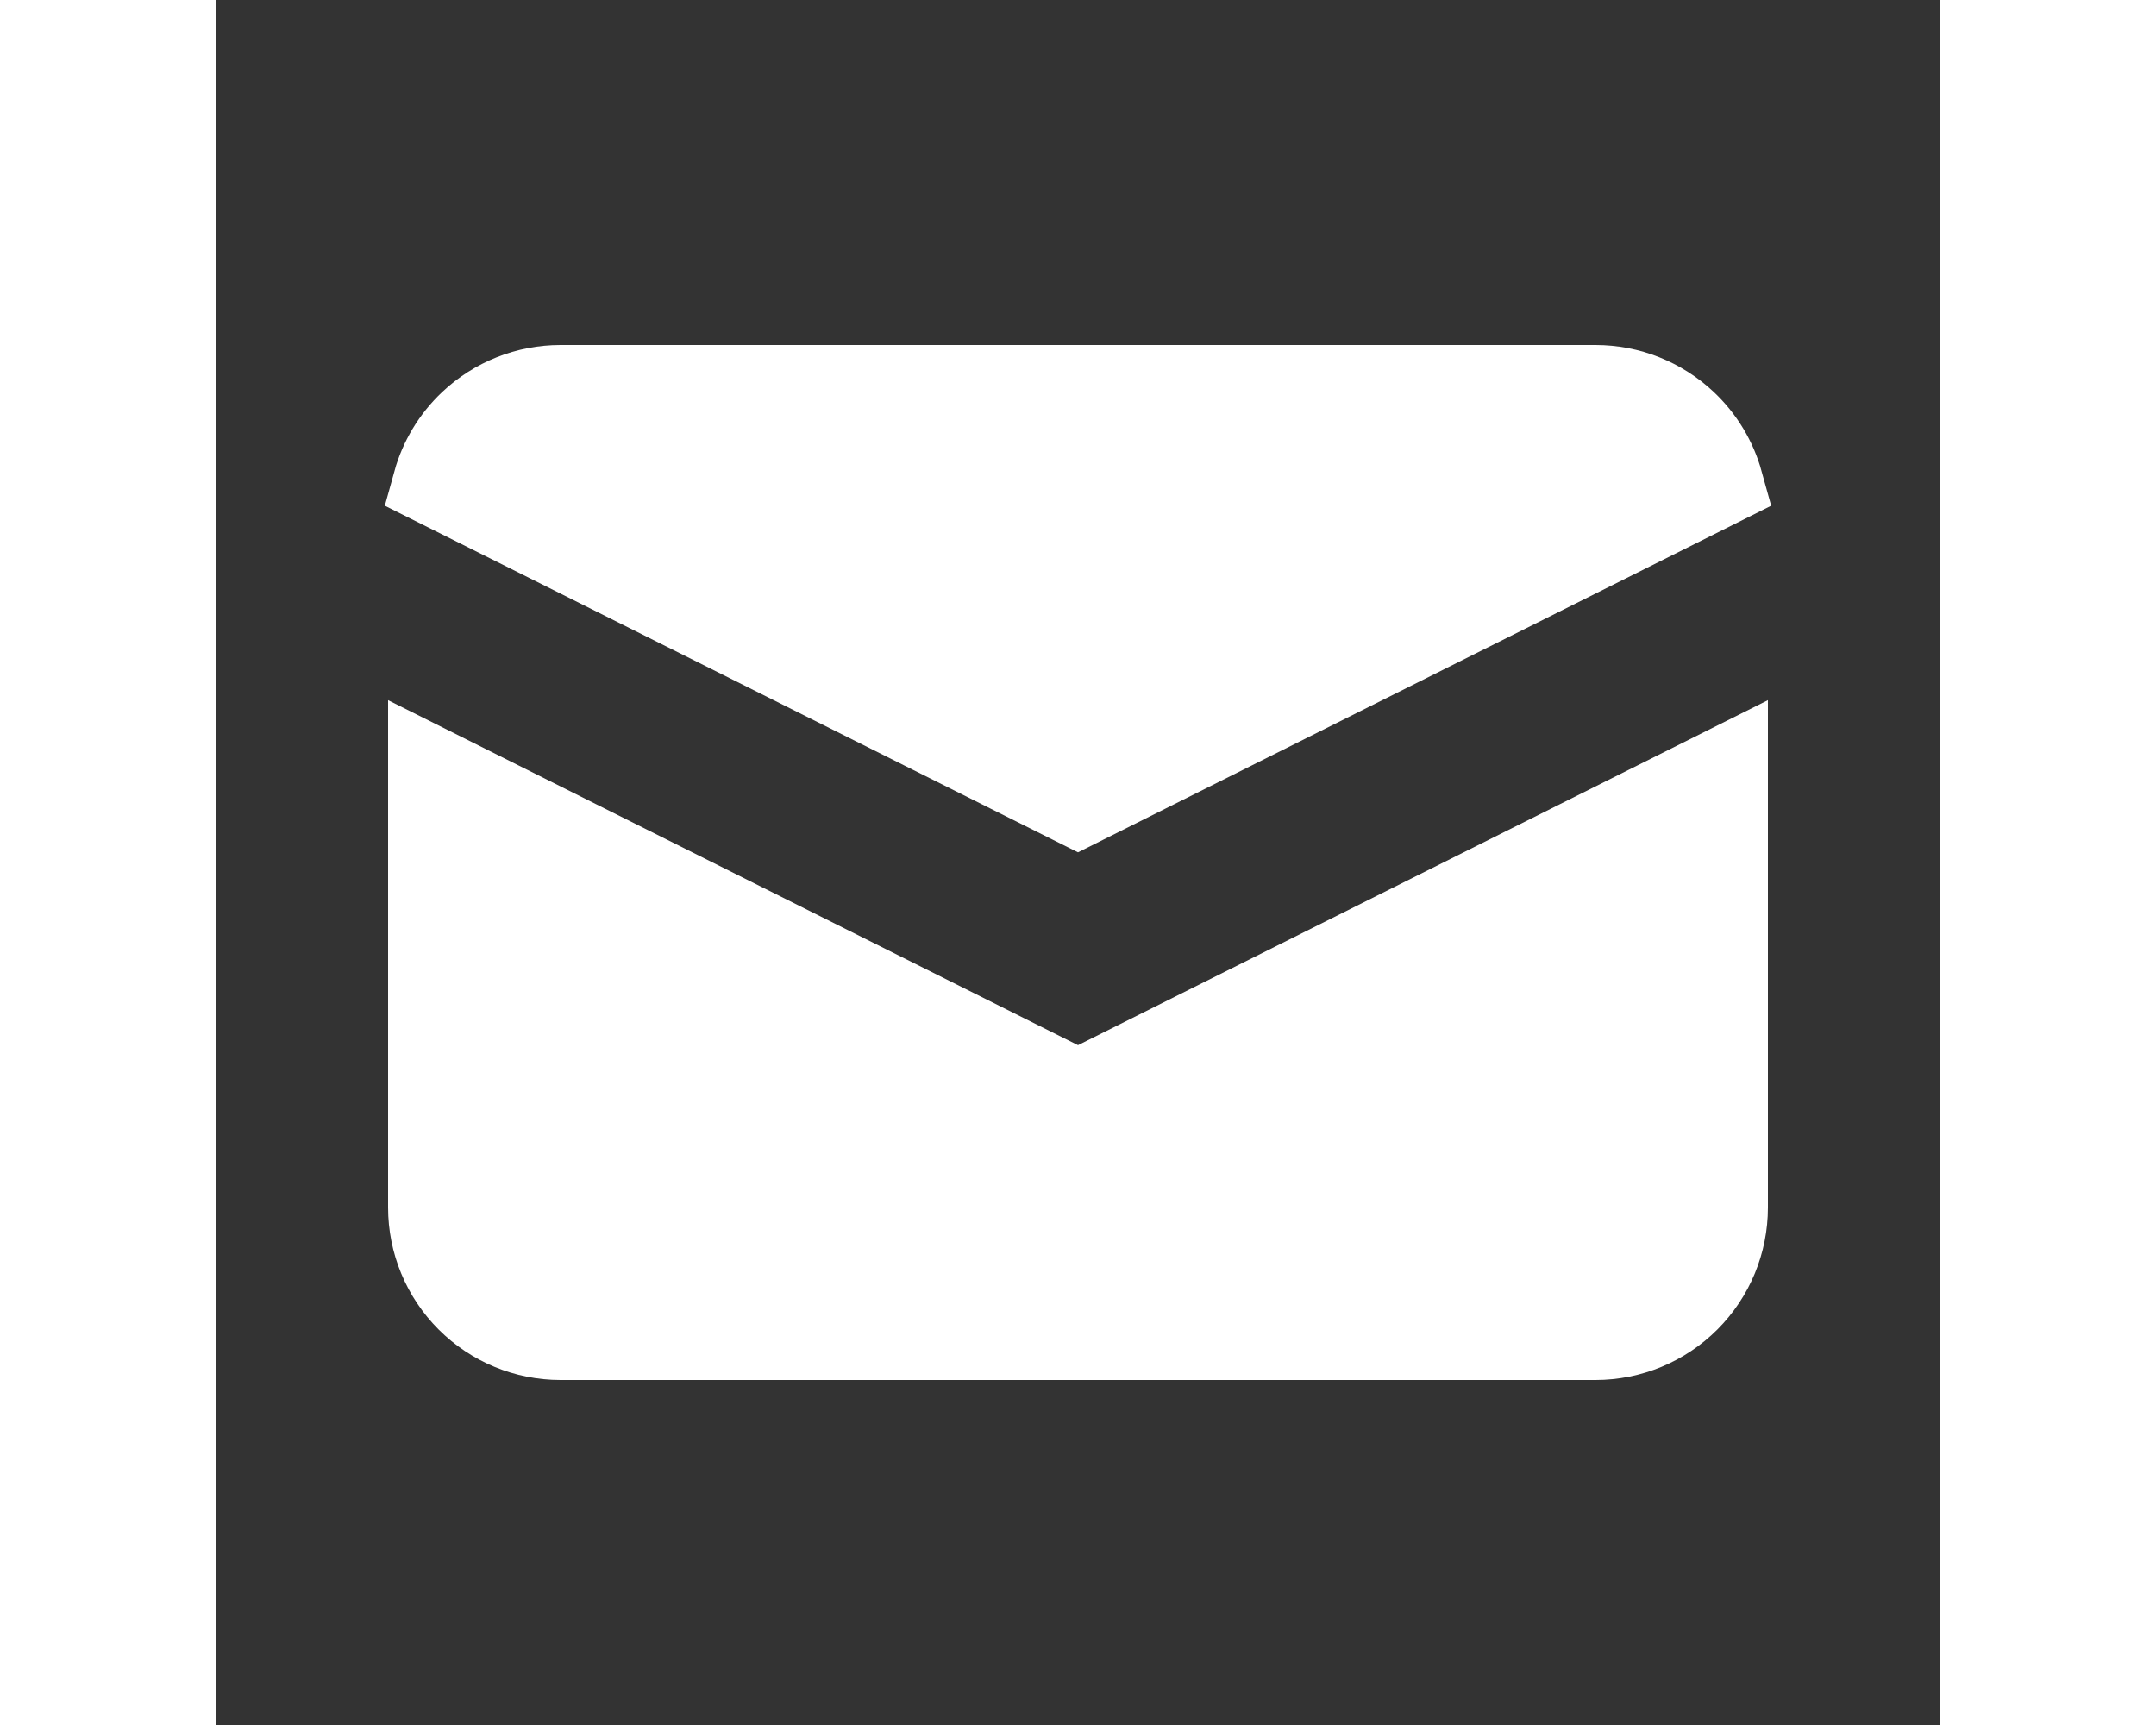 <svg width="20" height="16" viewBox="0 0 64 64" fill="none" xmlns="http://www.w3.org/2000/svg">
<rect x="0" y="0" width="64" height="64" fill="#333333" stroke="none"/>
<path d="M51.2 14.4H51.2C52.425 14.4 53.604 14.868 54.495 15.709C55.138 16.315 55.596 17.082 55.828 17.921L32 29.834L8.172 17.921C8.404 17.082 8.862 16.315 9.505 15.709C10.396 14.868 11.575 14.4 12.8 14.4H12.8H51.2ZM31.285 40.209L32 40.566L32.716 40.209L56 28.567V44.8C56 46.073 55.494 47.294 54.594 48.194C53.694 49.094 52.473 49.6 51.2 49.6H12.8C11.527 49.6 10.306 49.094 9.406 48.194C8.506 47.294 8 46.073 8 44.8V28.567L31.285 40.209Z" fill="white" stroke="white" stroke-width="3.2"/>
</svg>
